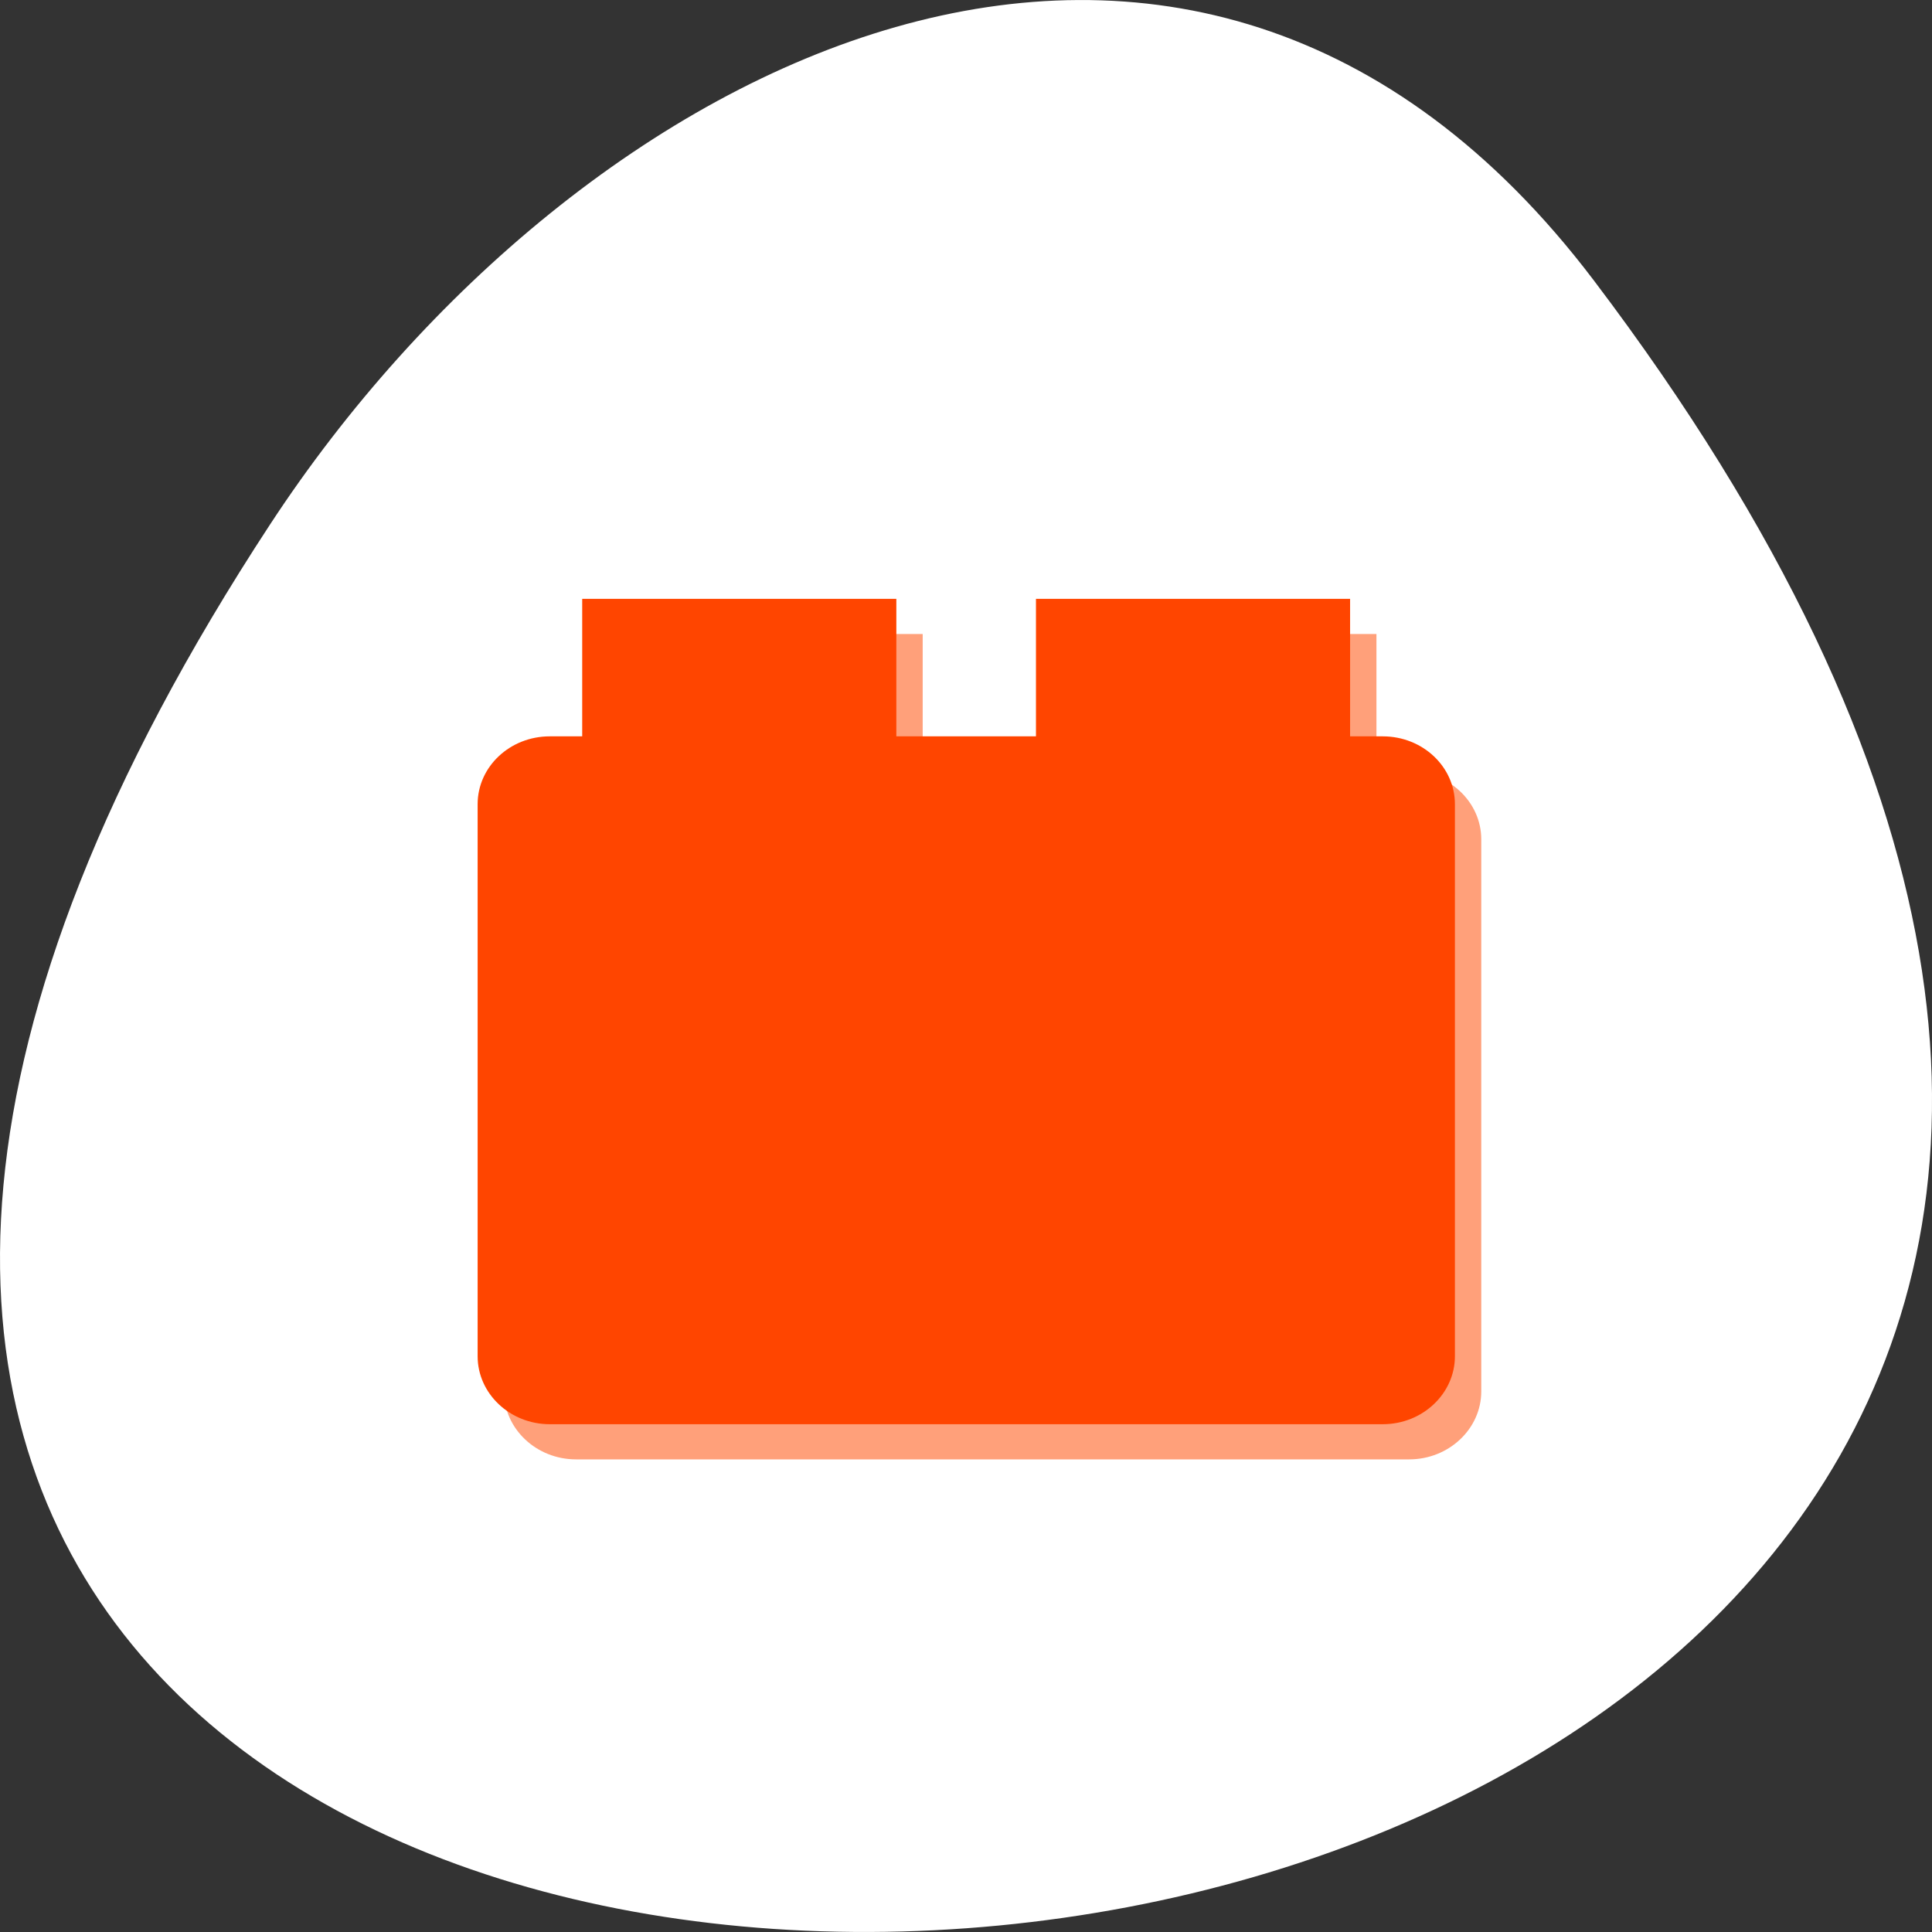 <svg xmlns="http://www.w3.org/2000/svg" viewBox="0 0 256 256" xmlns:xlink="http://www.w3.org/1999/xlink"><rect x="0" y="0" width="256" height="256" fill="#333333" stroke="none"/><g transform="translate(0 -796.36)"><path d="m 211.17 833.49 c 201.82 266.38 -353.59 304.22 -175.35 32.31 40.634 -61.991 121.89 -102.86 175.35 -32.31 z" style="fill:#fff;color:#000"/><g transform="matrix(4.625 0 0 4.555 20.511 825.71)" style="fill:#ffa07a"><path d="m 12.07 16 h 23.867 c 1.141 0 2.066 0.883 2.066 1.973 v 16.06 c 0 1.086 -0.926 1.977 -2.066 1.977 h -23.867 c -1.141 0 -2.066 -0.891 -2.066 -1.977 v -16.06 c 0 -1.09 0.926 -1.973 2.066 -1.973" id="0"/><path d="m 13 12 h 9 v 7 h -9" id="1"/><path d="m 26 12 h 9 v 7 h -9" id="2"/></g><g transform="matrix(4.625 0 0 4.555 17.02 821.05)" style="fill:#ff4500"><use xlink:href="#0"/><use xlink:href="#1"/><use xlink:href="#2"/></g></g></svg>